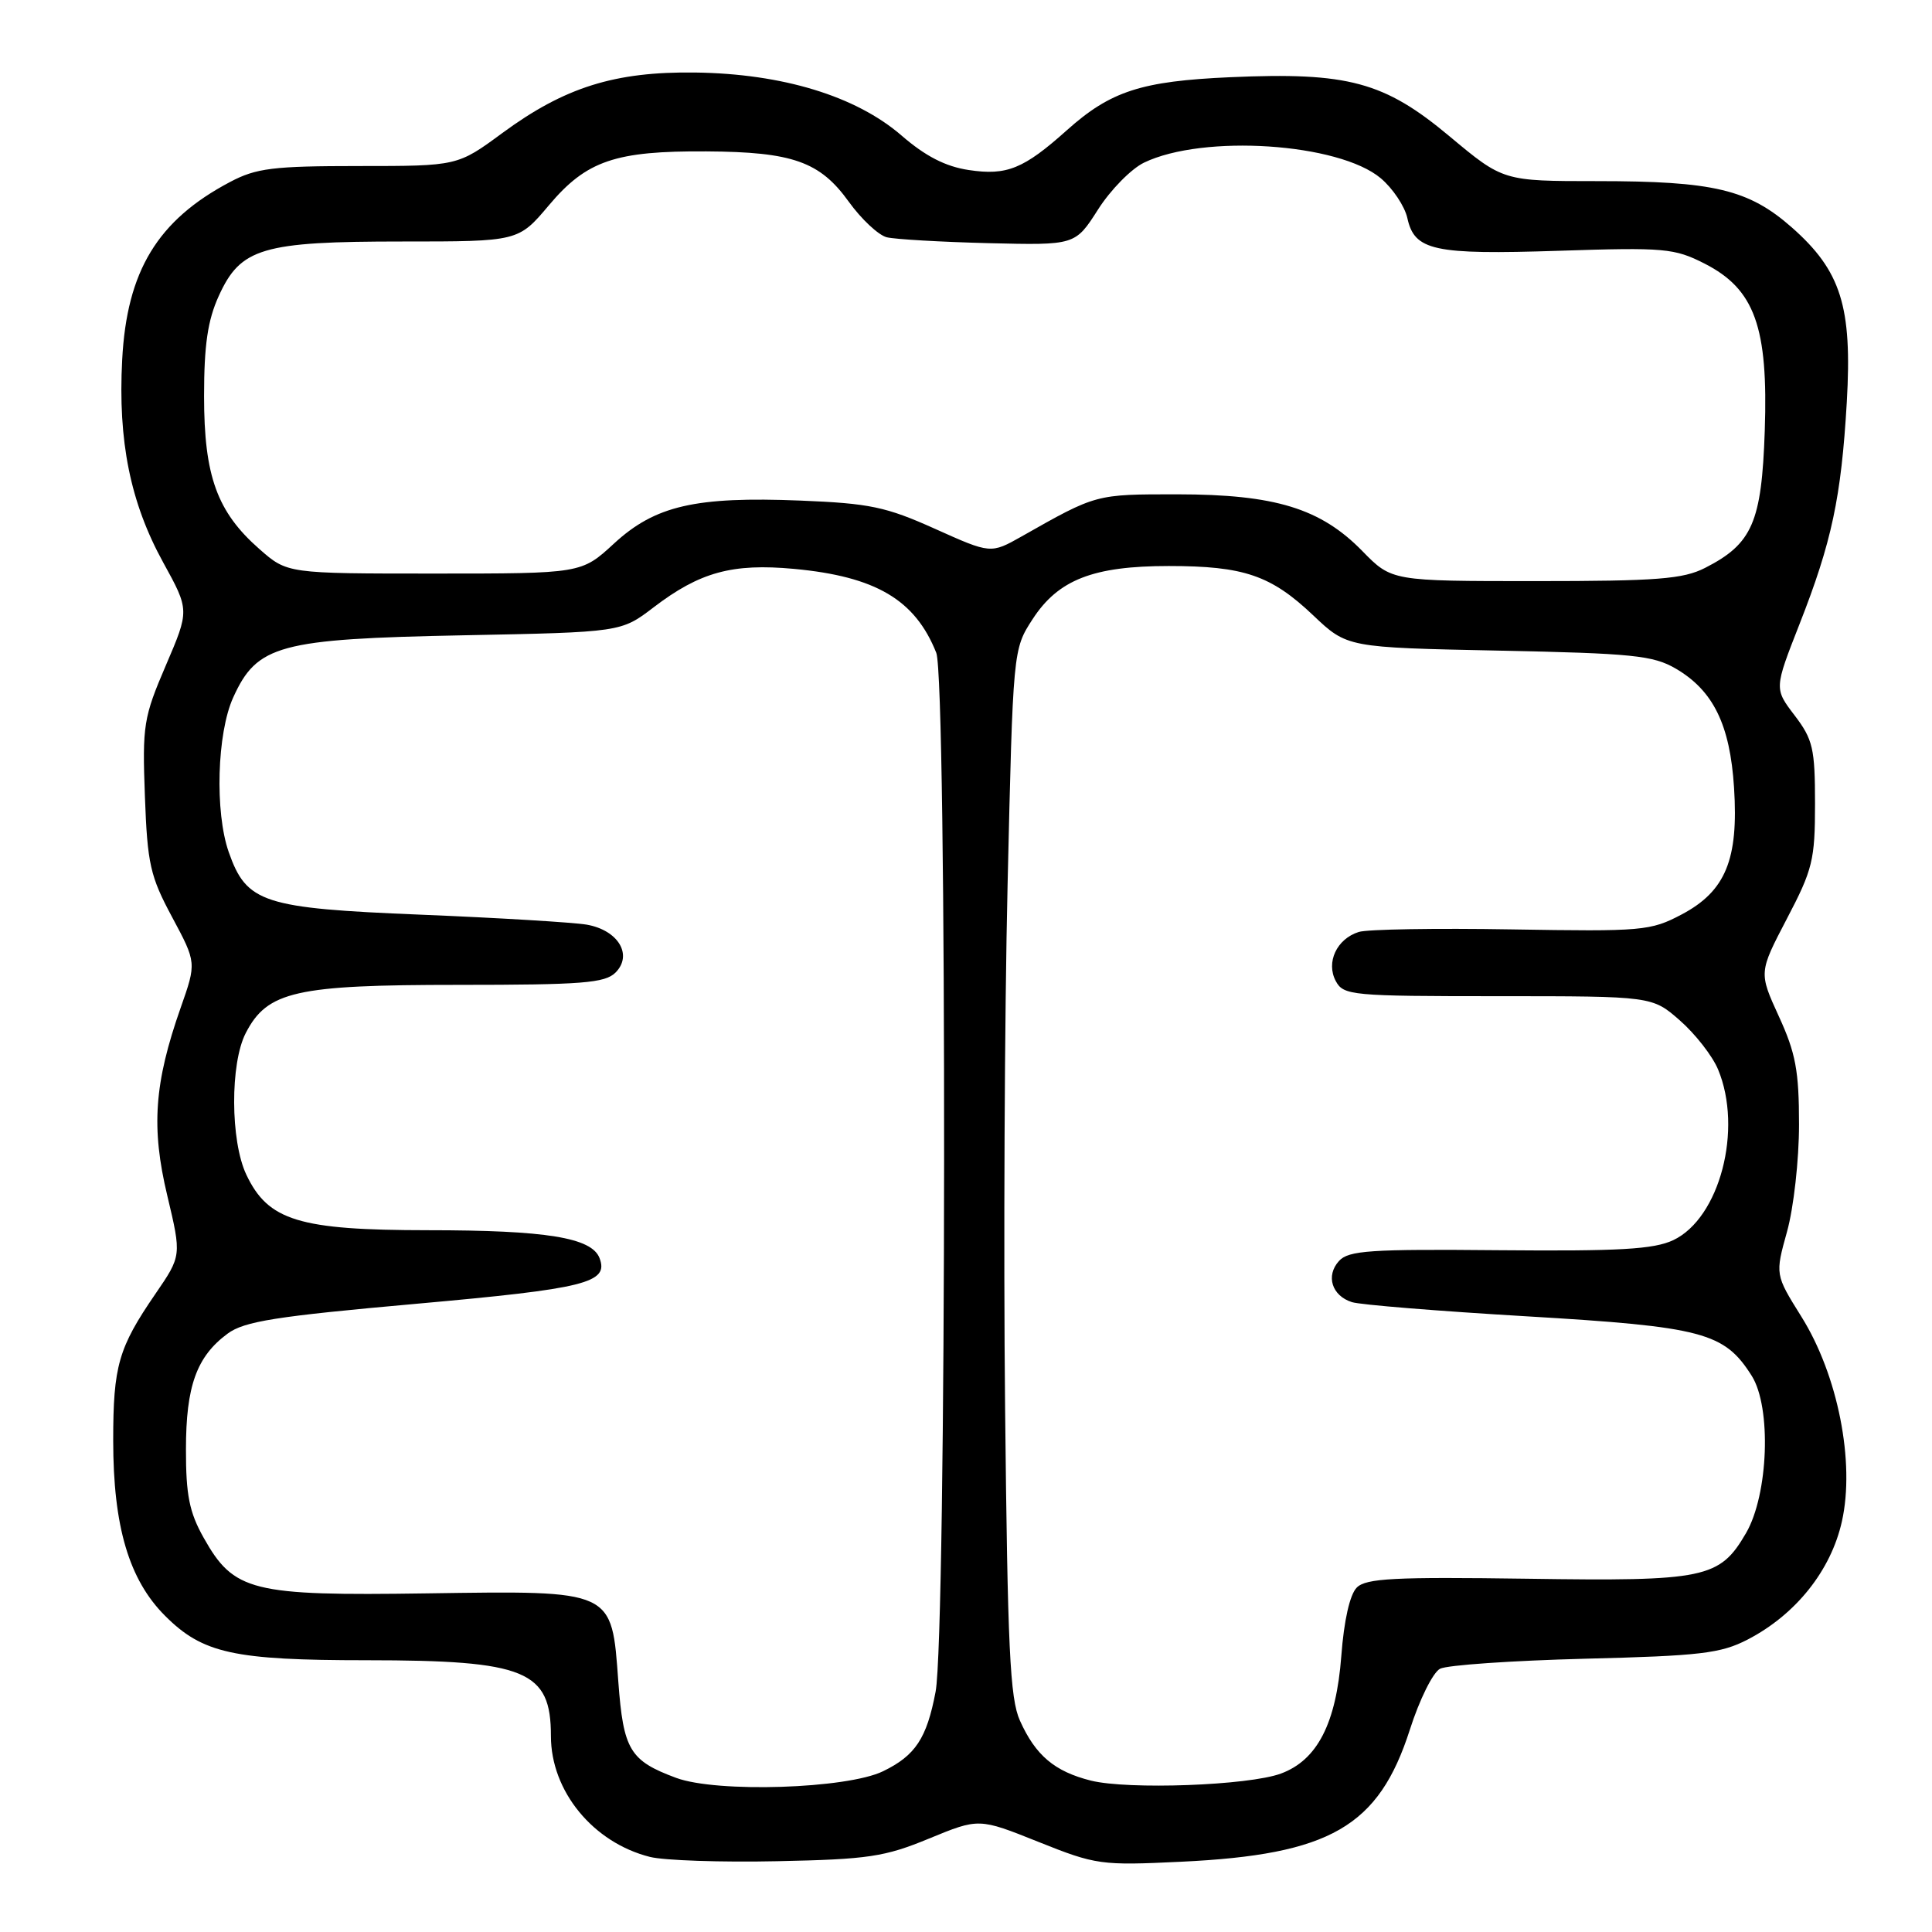 <?xml version="1.0" encoding="UTF-8" standalone="no"?>
<!DOCTYPE svg PUBLIC "-//W3C//DTD SVG 1.1//EN" "http://www.w3.org/Graphics/SVG/1.1/DTD/svg11.dtd" >
<svg xmlns="http://www.w3.org/2000/svg" xmlns:xlink="http://www.w3.org/1999/xlink" version="1.1" viewBox="0 0 256 256">
 <g >
 <path fill="currentColor"
d=" M 123.10 243.62 C 129.71 240.90 129.71 240.90 137.60 244.06 C 145.22 247.11 145.89 247.20 156.50 246.69 C 176.27 245.75 182.68 242.05 186.81 229.20 C 188.07 225.24 189.87 221.61 190.81 221.12 C 191.74 220.63 200.38 220.04 210.00 219.79 C 225.30 219.41 228.01 219.09 231.57 217.25 C 237.94 213.95 242.61 208.11 244.06 201.60 C 245.82 193.76 243.53 182.19 238.69 174.46 C 235.21 168.89 235.21 168.89 236.79 163.20 C 237.67 160.04 238.38 153.71 238.38 149.00 C 238.38 141.91 237.94 139.53 235.71 134.68 C 233.05 128.86 233.05 128.86 236.77 121.74 C 240.19 115.22 240.50 113.95 240.50 106.49 C 240.50 99.18 240.22 97.98 237.80 94.80 C 235.09 91.25 235.09 91.25 238.44 82.71 C 242.72 71.81 243.97 65.94 244.71 53.28 C 245.44 40.62 243.95 35.89 237.42 30.13 C 231.70 25.10 227.07 24.00 211.65 24.00 C 199.18 24.00 199.18 24.00 192.08 18.07 C 183.42 10.83 178.63 9.54 163.02 10.23 C 151.23 10.75 147.16 12.07 141.36 17.26 C 135.64 22.38 133.40 23.29 128.37 22.53 C 125.29 22.07 122.62 20.70 119.45 17.95 C 113.41 12.73 103.68 9.76 92.11 9.61 C 81.46 9.47 74.81 11.56 66.56 17.63 C 60.62 22.00 60.62 22.00 47.55 22.00 C 36.18 22.00 33.95 22.28 30.49 24.11 C 20.88 29.18 16.80 35.90 16.19 47.68 C 15.62 58.45 17.27 66.61 21.62 74.52 C 25.11 80.86 25.11 80.86 21.97 88.18 C 19.02 95.06 18.85 96.10 19.20 105.50 C 19.53 114.49 19.90 116.11 22.81 121.53 C 26.04 127.56 26.04 127.56 23.94 133.53 C 20.43 143.51 20.01 149.43 22.17 158.44 C 24.06 166.39 24.06 166.39 20.59 171.45 C 15.69 178.59 15.00 180.99 15.00 190.88 C 15.00 202.26 17.09 209.33 21.88 214.11 C 26.85 219.08 30.95 219.99 48.60 219.99 C 69.70 220.00 73.00 221.36 73.00 230.04 C 73.00 237.34 78.58 244.15 86.12 246.05 C 87.98 246.52 95.58 246.78 103.00 246.62 C 115.03 246.37 117.22 246.05 123.10 243.62 Z  M 89.60 235.58 C 83.45 233.30 82.60 231.88 81.93 222.82 C 81.03 210.59 81.44 210.77 56.54 211.13 C 33.32 211.47 30.99 210.89 26.98 203.75 C 25.09 200.39 24.63 198.10 24.64 192.04 C 24.64 183.67 26.05 179.75 30.15 176.72 C 32.36 175.08 36.54 174.42 55.15 172.76 C 77.63 170.75 80.70 169.99 79.44 166.70 C 78.40 163.99 72.37 163.01 56.71 163.01 C 39.63 163.00 35.53 161.75 32.64 155.65 C 30.52 151.19 30.48 140.90 32.57 136.87 C 35.42 131.35 39.19 130.50 60.71 130.50 C 77.16 130.50 80.16 130.26 81.56 128.87 C 83.89 126.53 81.91 123.25 77.74 122.52 C 75.96 122.22 66.08 121.62 55.78 121.20 C 34.85 120.35 32.67 119.64 30.31 112.91 C 28.45 107.61 28.75 97.15 30.90 92.42 C 34.06 85.45 36.98 84.66 61.39 84.18 C 82.29 83.77 82.29 83.77 86.60 80.48 C 92.73 75.80 97.03 74.62 105.22 75.38 C 116.05 76.39 121.26 79.47 124.06 86.50 C 125.50 90.12 125.42 216.54 123.97 224.17 C 122.80 230.35 121.29 232.62 117.01 234.70 C 112.21 237.03 95.01 237.58 89.60 235.58 Z  M 144.55 235.94 C 139.74 234.73 137.22 232.61 135.15 228.00 C 133.82 225.07 133.51 218.36 133.18 186.50 C 132.96 165.60 133.11 134.45 133.51 117.27 C 134.23 86.05 134.23 86.05 136.82 82.05 C 140.22 76.81 144.85 75.00 154.87 75.00 C 164.82 75.00 168.41 76.23 174.00 81.53 C 178.50 85.80 178.50 85.80 198.58 86.21 C 216.32 86.57 219.05 86.85 222.04 88.59 C 227.02 91.50 229.24 96.03 229.77 104.37 C 230.38 113.89 228.65 118.09 222.83 121.17 C 218.70 123.35 217.64 123.44 200.29 123.15 C 190.27 122.98 181.16 123.13 180.04 123.49 C 177.12 124.41 175.67 127.52 177.00 130.00 C 178.02 131.90 179.09 132.00 198.50 132.00 C 218.93 132.00 218.93 132.00 222.61 135.23 C 224.64 137.01 226.91 139.92 227.65 141.70 C 230.96 149.63 227.87 161.42 221.71 164.33 C 219.13 165.54 214.58 165.80 198.69 165.66 C 181.56 165.50 178.68 165.69 177.42 167.09 C 175.64 169.05 176.48 171.70 179.14 172.54 C 180.21 172.89 190.63 173.73 202.30 174.42 C 225.62 175.80 228.48 176.55 232.11 182.30 C 234.75 186.48 234.33 198.03 231.36 203.14 C 227.86 209.15 225.99 209.54 202.38 209.19 C 184.78 208.94 181.01 209.13 179.78 210.36 C 178.86 211.28 178.08 214.74 177.73 219.43 C 177.05 228.37 174.55 233.23 169.72 235.01 C 165.43 236.59 149.50 237.17 144.55 235.94 Z  M 180.52 73.02 C 174.99 67.36 168.95 65.51 156.00 65.50 C 145.14 65.50 145.31 65.45 135.39 71.07 C 131.28 73.39 131.28 73.39 123.89 70.07 C 117.40 67.15 115.23 66.70 106.07 66.33 C 92.15 65.77 86.81 67.00 81.36 72.02 C 77.04 76.00 77.04 76.00 57.56 76.00 C 38.07 76.00 38.07 76.00 34.38 72.76 C 28.76 67.83 27.04 63.08 27.04 52.50 C 27.04 45.72 27.52 42.44 28.99 39.21 C 31.88 32.85 34.74 32.00 53.31 32.00 C 68.69 32.00 68.69 32.00 72.74 27.19 C 77.72 21.28 81.54 19.98 93.62 20.06 C 105.02 20.13 108.64 21.41 112.46 26.72 C 114.13 29.04 116.40 31.16 117.50 31.44 C 118.60 31.71 124.67 32.06 130.99 32.22 C 142.47 32.50 142.47 32.50 145.49 27.77 C 147.14 25.17 149.89 22.37 151.59 21.55 C 159.45 17.76 177.41 18.95 182.96 23.62 C 184.55 24.96 186.13 27.33 186.48 28.89 C 187.43 33.22 189.96 33.77 206.54 33.23 C 220.57 32.77 221.86 32.89 225.87 34.93 C 232.51 38.32 234.31 43.32 233.84 57.08 C 233.43 69.22 232.19 72.06 225.93 75.25 C 223.02 76.73 219.61 77.00 203.45 77.00 C 184.41 77.00 184.41 77.00 180.52 73.02 Z "/>
</g>
</svg>